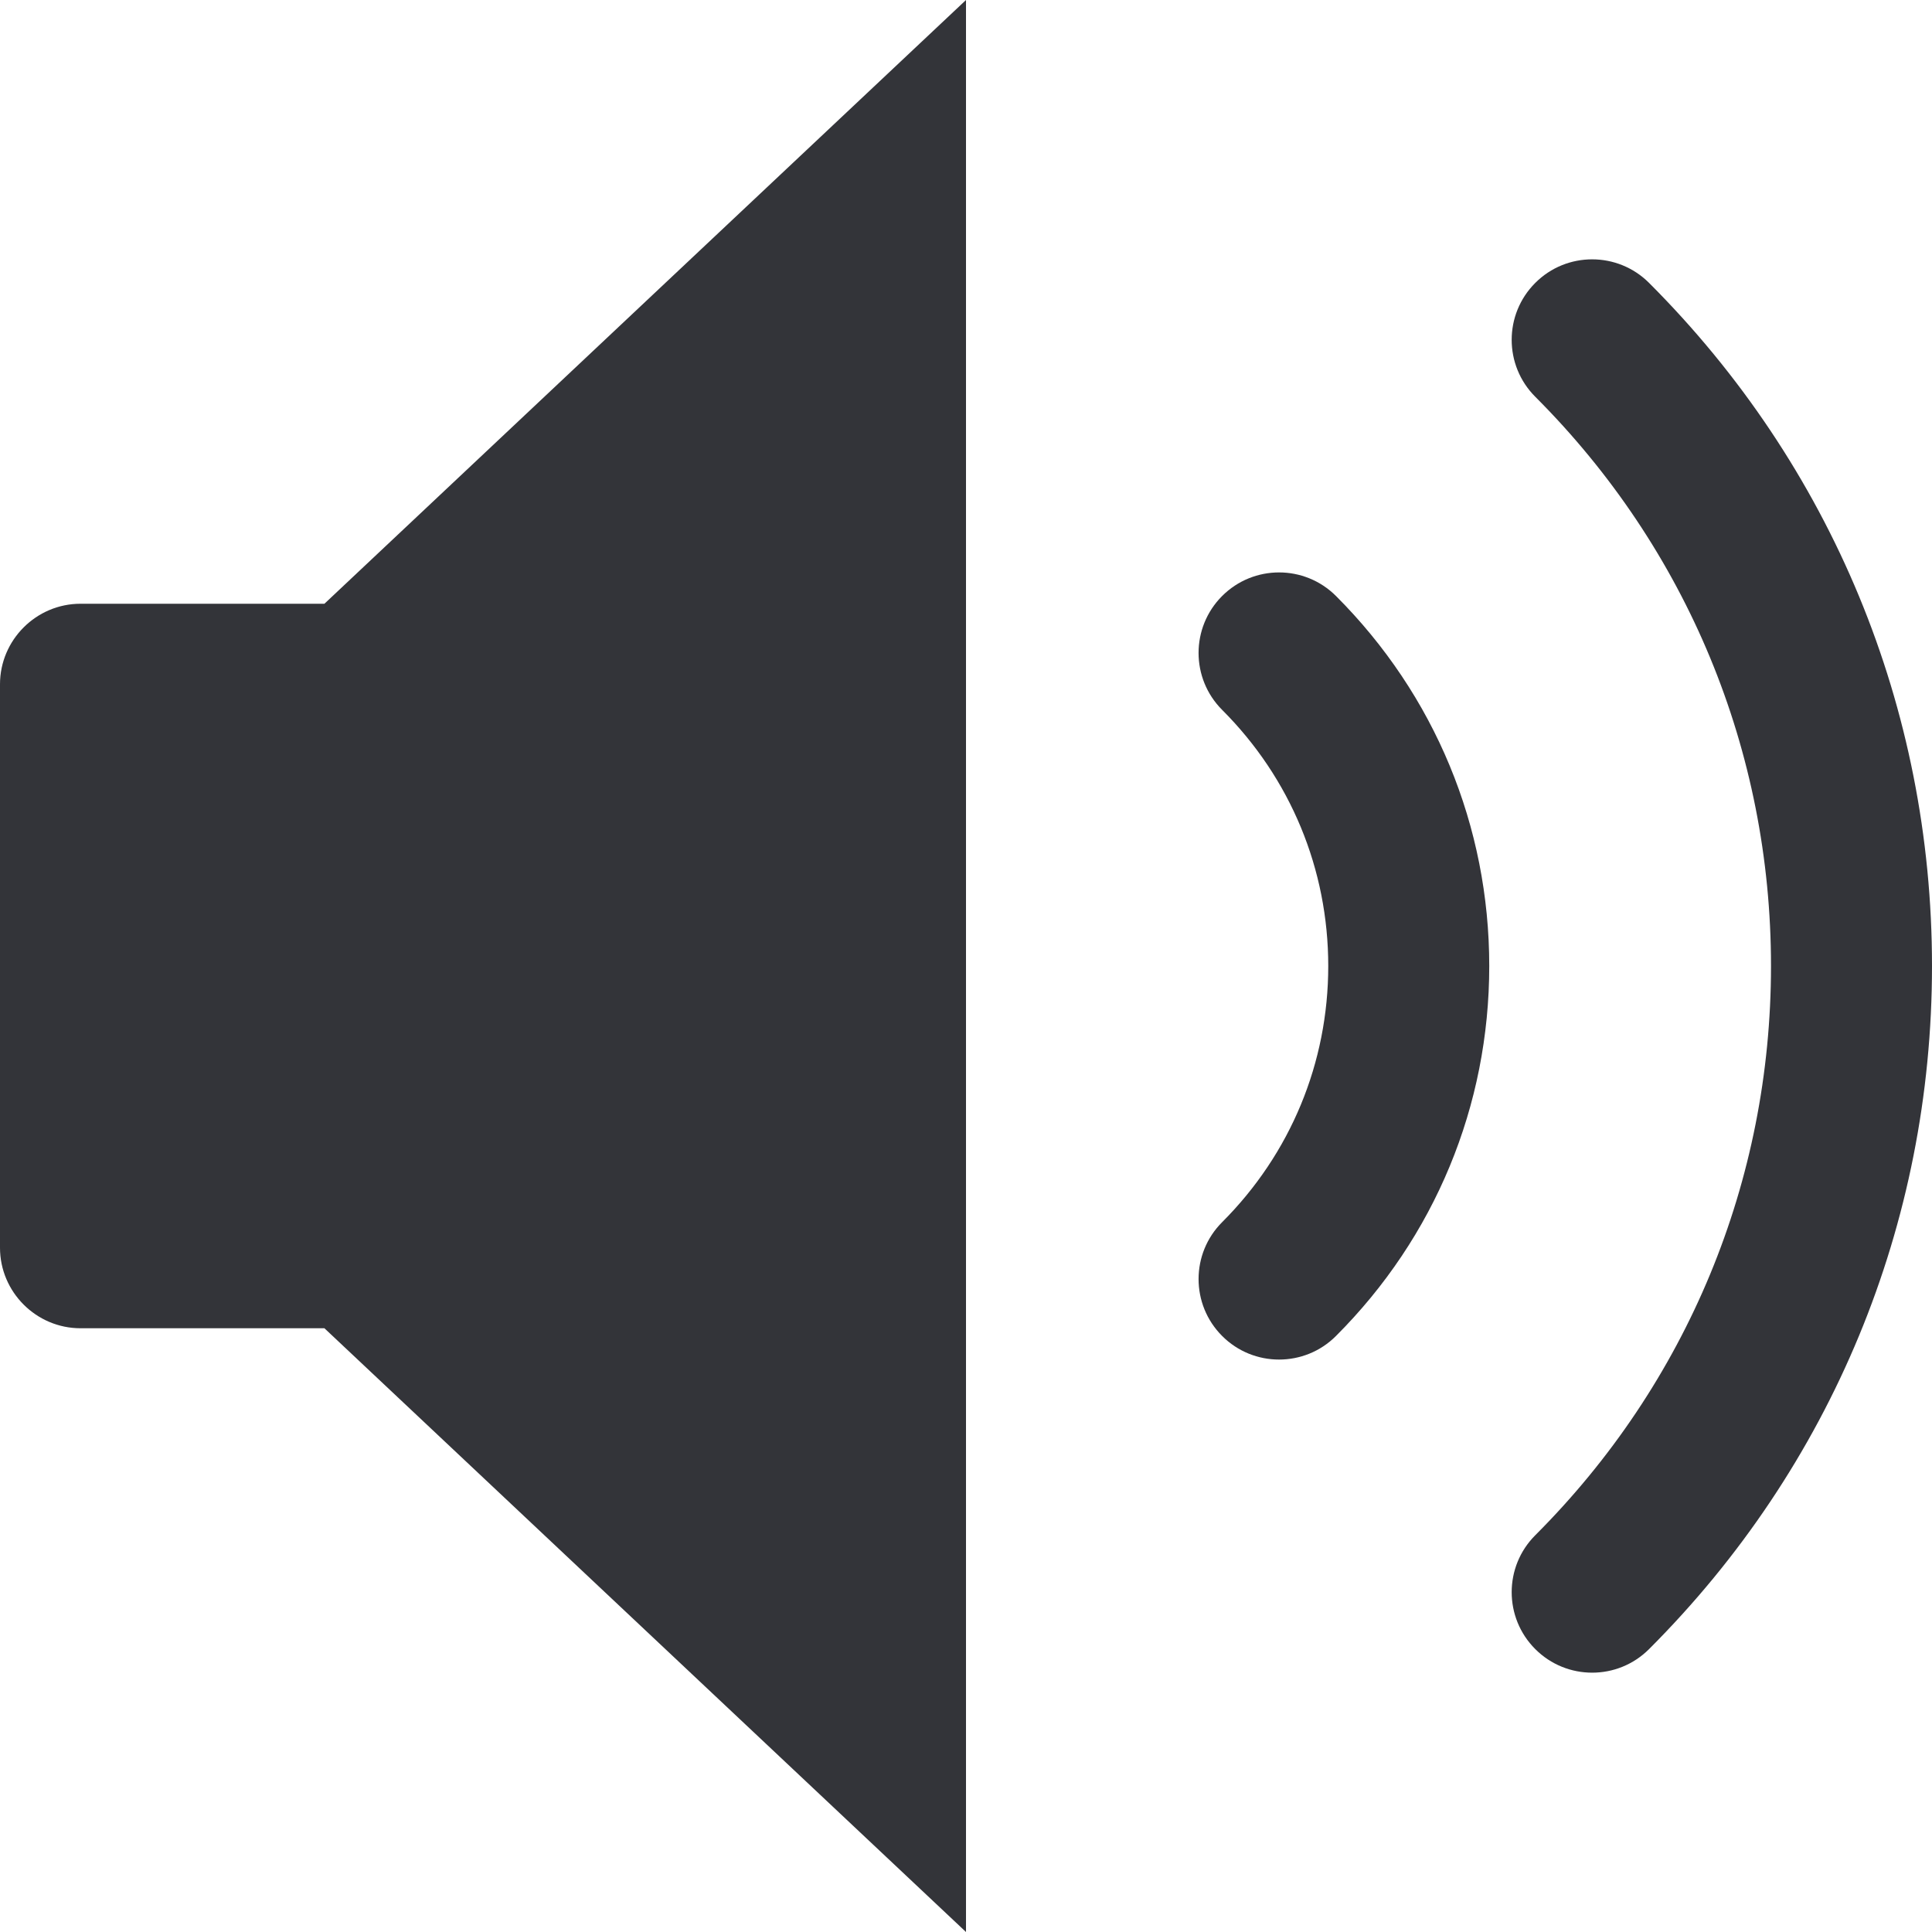 <?xml version="1.0" encoding="utf-8"?>
<!-- Generator: Adobe Illustrator 16.0.0, SVG Export Plug-In . SVG Version: 6.00 Build 0)  -->
<!DOCTYPE svg PUBLIC "-//W3C//DTD SVG 1.1//EN" "http://www.w3.org/Graphics/SVG/1.1/DTD/svg11.dtd">
<svg version="1.1" id="Layer_1" xmlns="http://www.w3.org/2000/svg" xmlns:xlink="http://www.w3.org/1999/xlink" x="0px" y="0px"
	 width="48px" height="48px" viewBox="0 0 48 48" enable-background="new 0 0 48 48" xml:space="preserve">
<g>
	<path fill="#333439" d="M2,15c-1.1,0-2,0.9-2,2v14c0,1.1,0.9,2,2,2h6.06L24,48V0L8.06,15H2z"/>
	<path fill="#333439" d="M40.971,7.029c-0.781-0.781-2.049-0.781-2.828,0c-0.781,0.781-0.781,2.047,0,2.828
		C41.92,13.635,44,18.658,44,24s-2.08,10.365-5.857,14.143c-0.781,0.781-0.781,2.047,0,2.828c0.39,0.391,0.902,0.586,1.414,0.586
		s1.023-0.195,1.414-0.586C45.504,36.438,48,30.411,48,24S45.504,11.562,40.971,7.029z"/>
	<path fill="#333439" d="M30.364,14.807c-0.781,0.781-0.781,2.048-0.001,2.829C32.064,19.336,33,21.597,33,24
		c0,2.404-0.936,4.664-2.636,6.364c-0.781,0.781-0.781,2.047,0,2.828c0.39,0.391,0.902,0.586,1.414,0.586s1.024-0.195,1.414-0.586
		C35.648,30.737,37,27.473,37,24c0-3.472-1.352-6.736-3.807-9.192C32.412,14.027,31.146,14.026,30.364,14.807z"/>
</g>
</svg>
